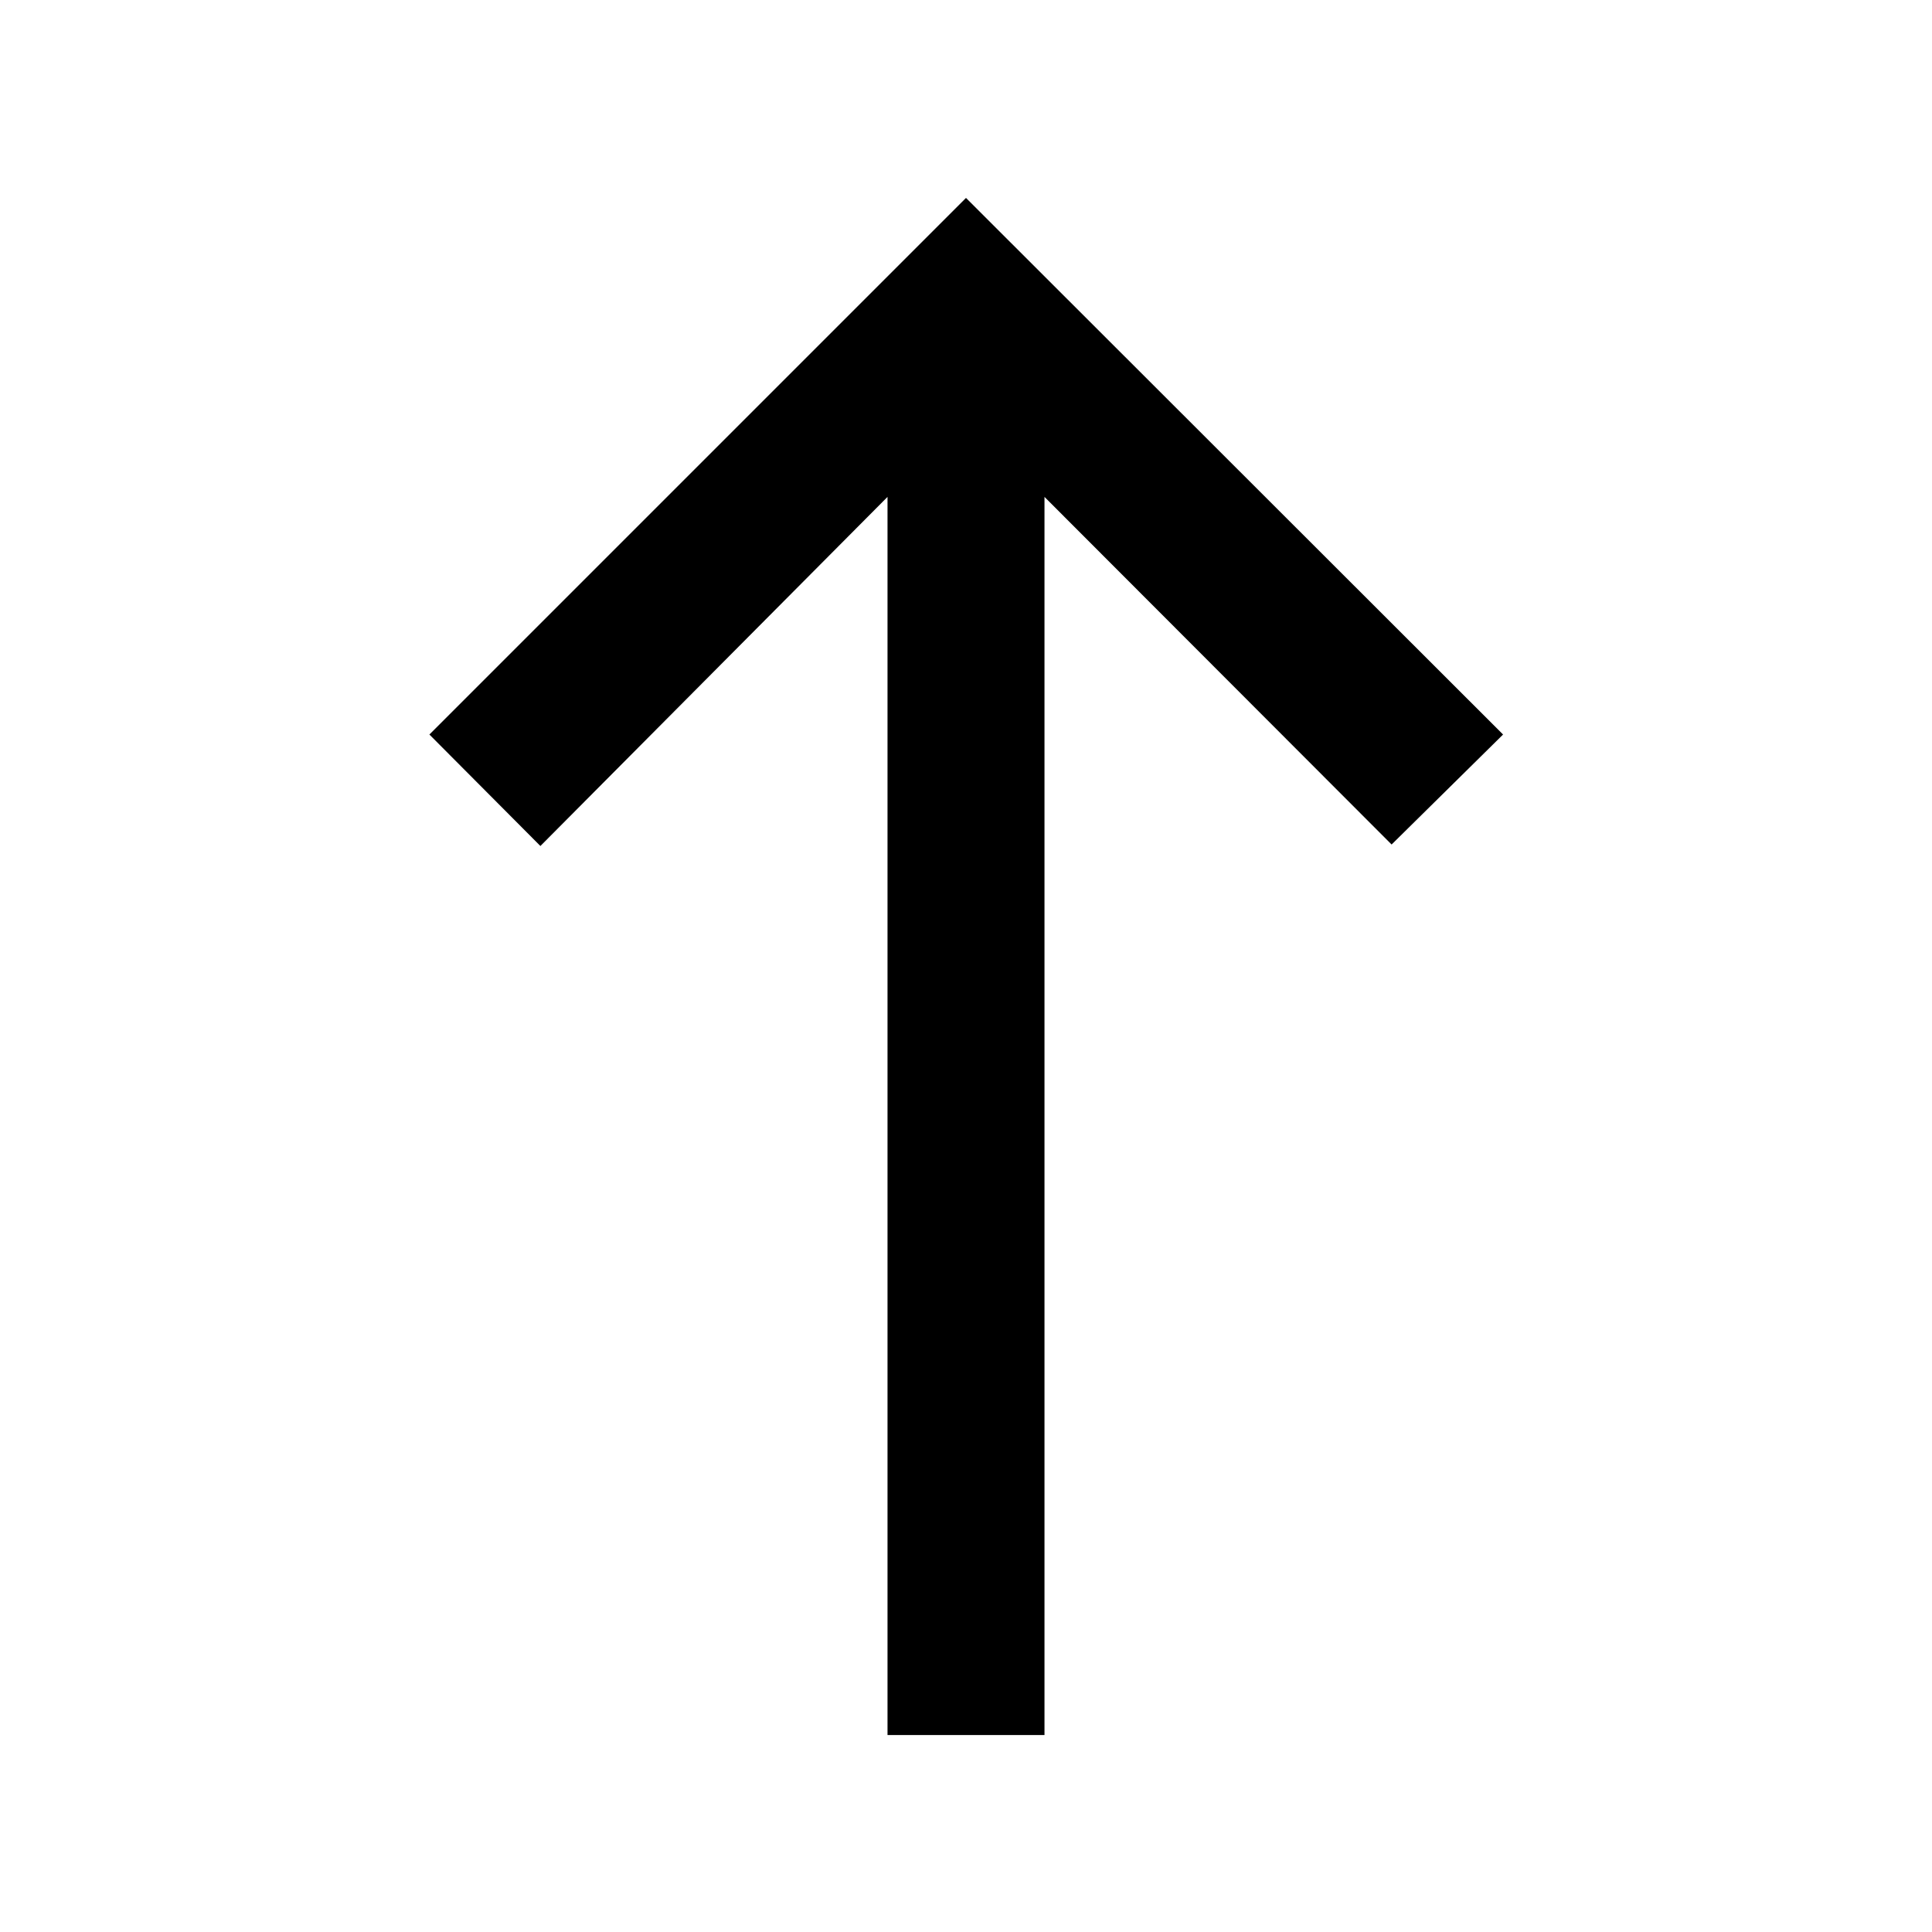 <svg xmlns="http://www.w3.org/2000/svg" height="20" viewBox="0 -960 960 960" width="20"><path d="M441-97.87v-615.22L268.52-539.63l-55.15-55.39L480-861.65l266.87 266.63-55.39 54.65L519-713.09v615.22h-78Z"/></svg>